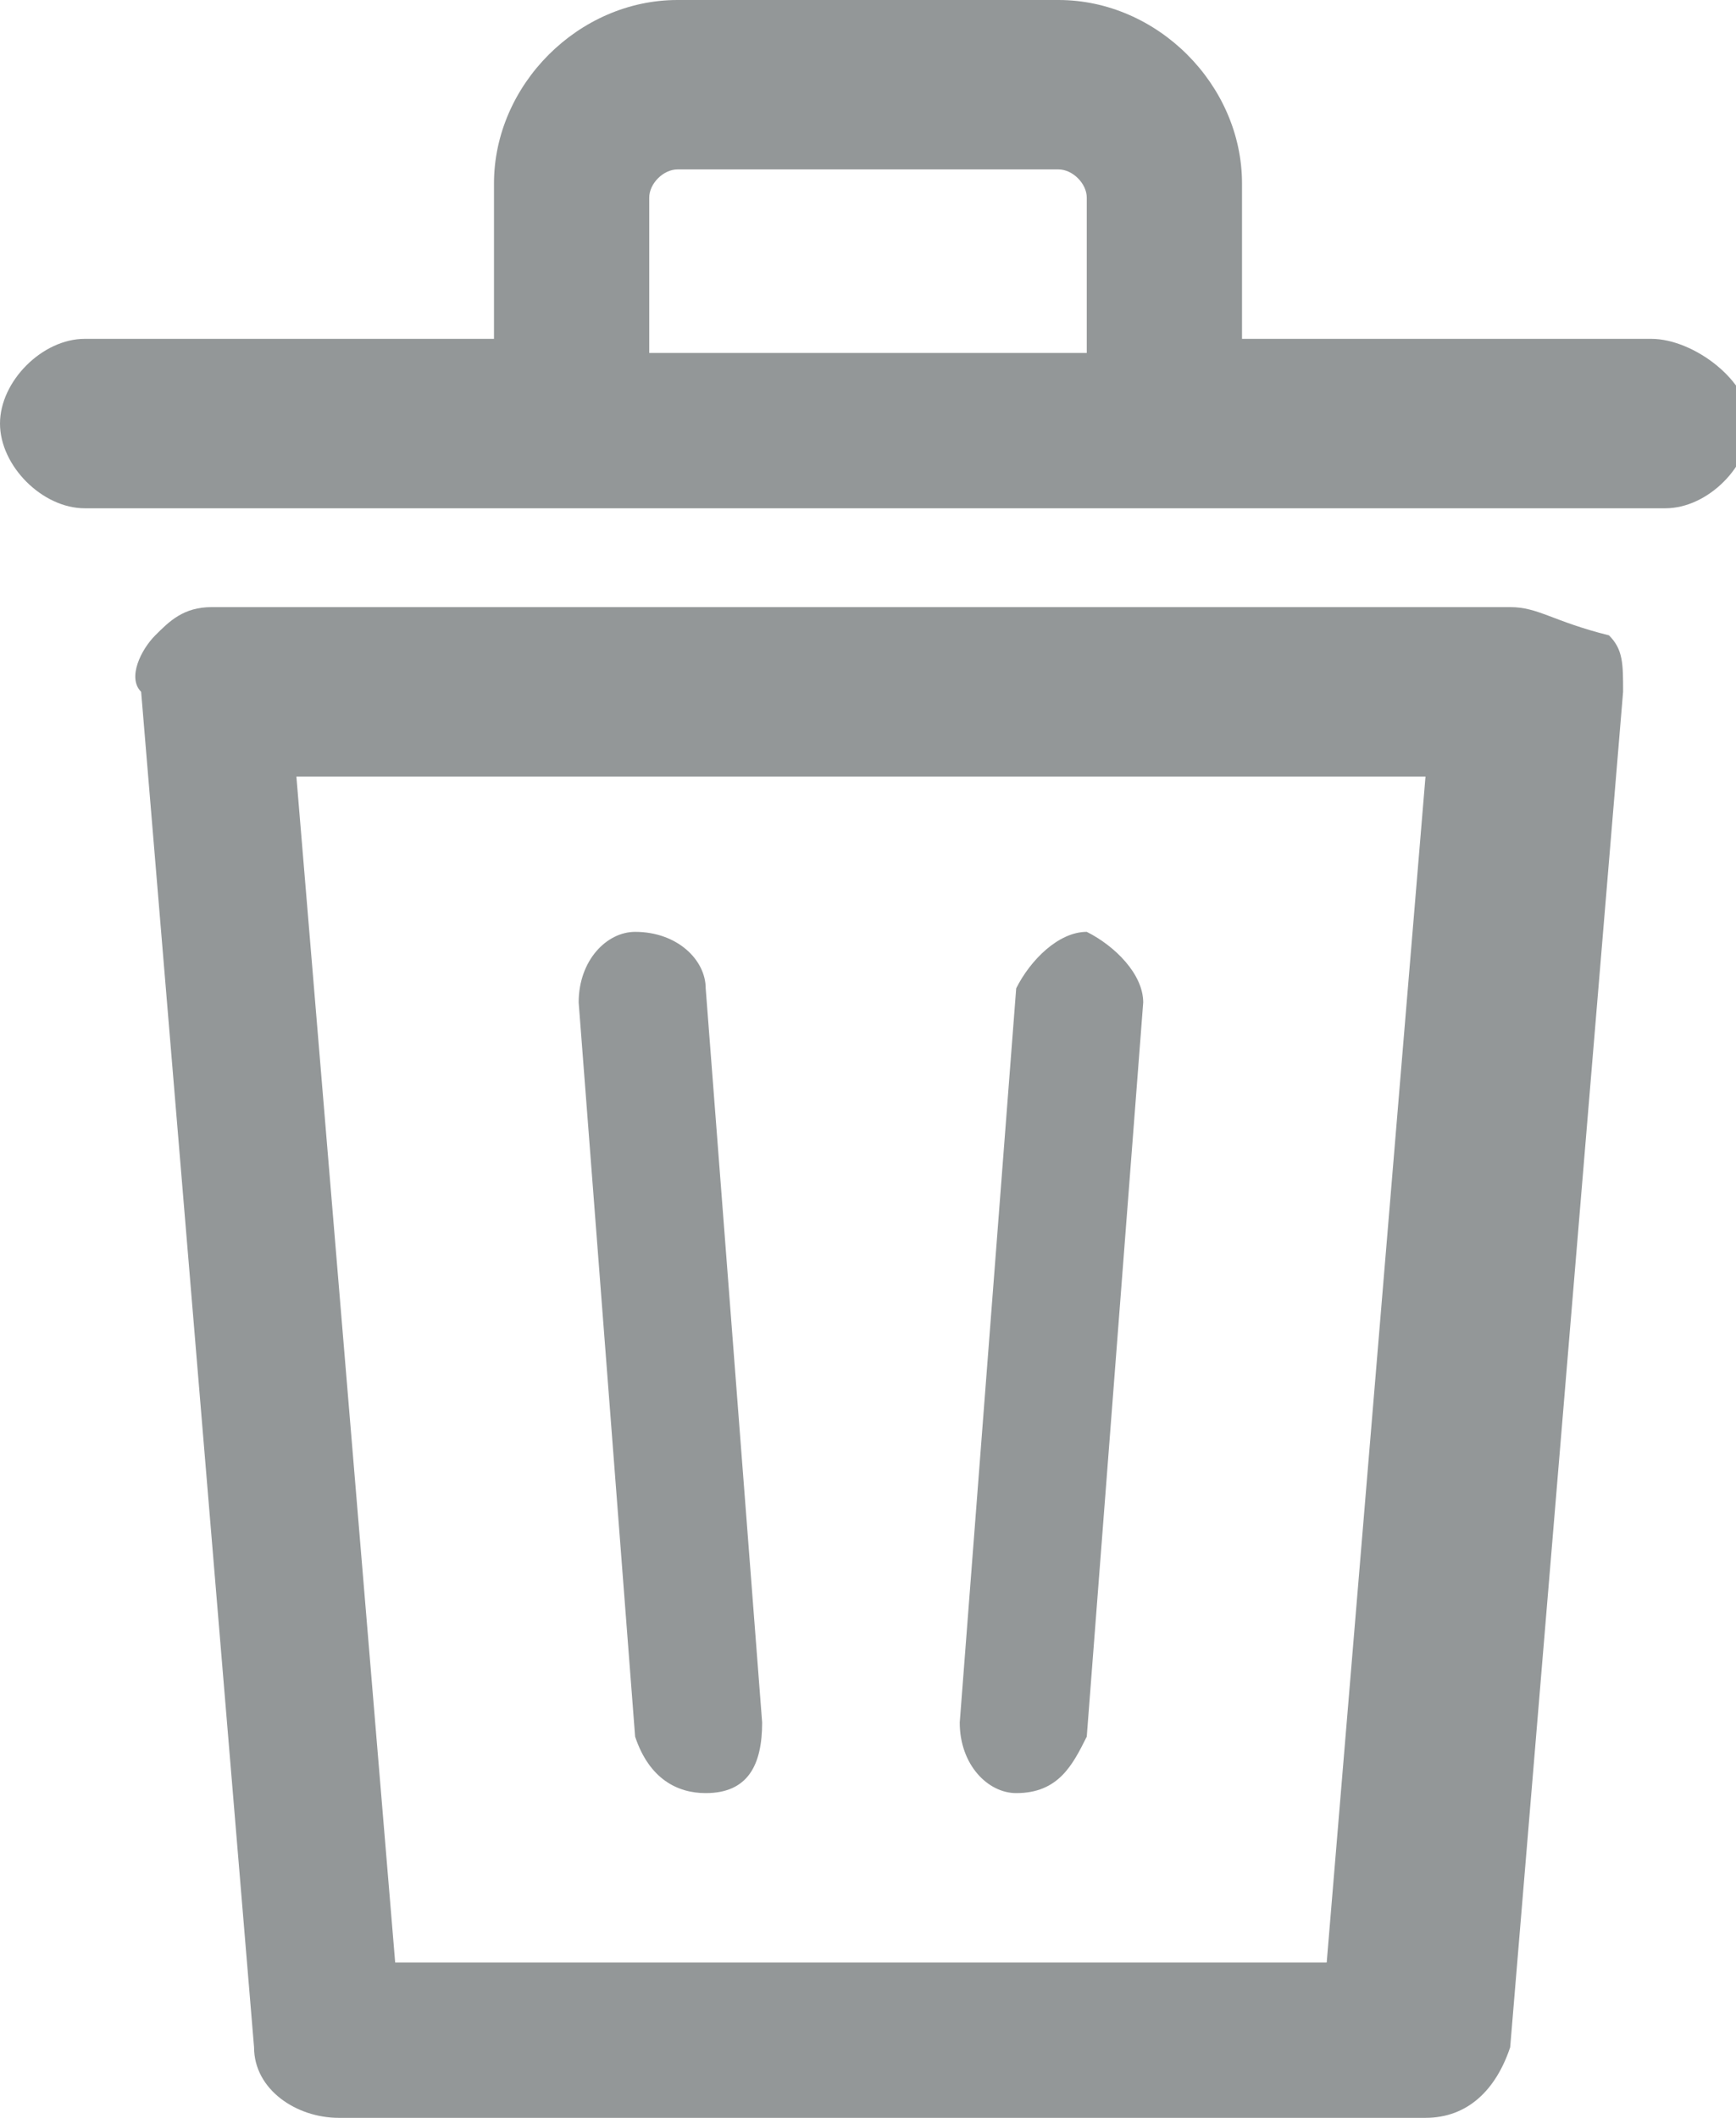 <svg xmlns="http://www.w3.org/2000/svg" viewBox="-501.7 376.8 12.3 15"><style>.st0{fill:#939798;}</style><g id="trash"><path class="st0" d="M-491 381.1h-9.2c-.2 0-.3.1-.4.2-.1.1-.2.3-.1.4l.8 9.6c0 .3.3.5.6.5h7.7c.3 0 .5-.2.6-.5l.8-9.6c0-.2 0-.3-.1-.4-.4-.1-.5-.2-.7-.2zm-1.3 9.6h-6.6l-.7-8.4h8l-.7 8.4zM-490 379.2h-2.9v-1.1c0-.7-.6-1.3-1.3-1.3h-2.7c-.7 0-1.3.6-1.3 1.3v1.1h-2.9c-.3 0-.6.3-.6.6s.3.6.6.6h11.2c.3 0 .6-.3.6-.6s-.4-.6-.7-.6zm-7.1-1c0-.1.1-.2.2-.2h2.7c.1 0 .2.1.2.2v1.1h-3.1v-1.1z"/><path class="st0" d="M-496.7 389.5c.3 0 .4-.2.4-.5l-.4-5.2c0-.2-.2-.4-.5-.4-.2 0-.4.2-.4.5l.4 5.2c.1.3.3.4.5.4zM-494.5 389.5c.3 0 .4-.2.5-.4l.4-5.2c0-.2-.2-.4-.4-.5-.2 0-.4.2-.5.4l-.4 5.2c0 .3.2.5.4.5z"/></g></svg>